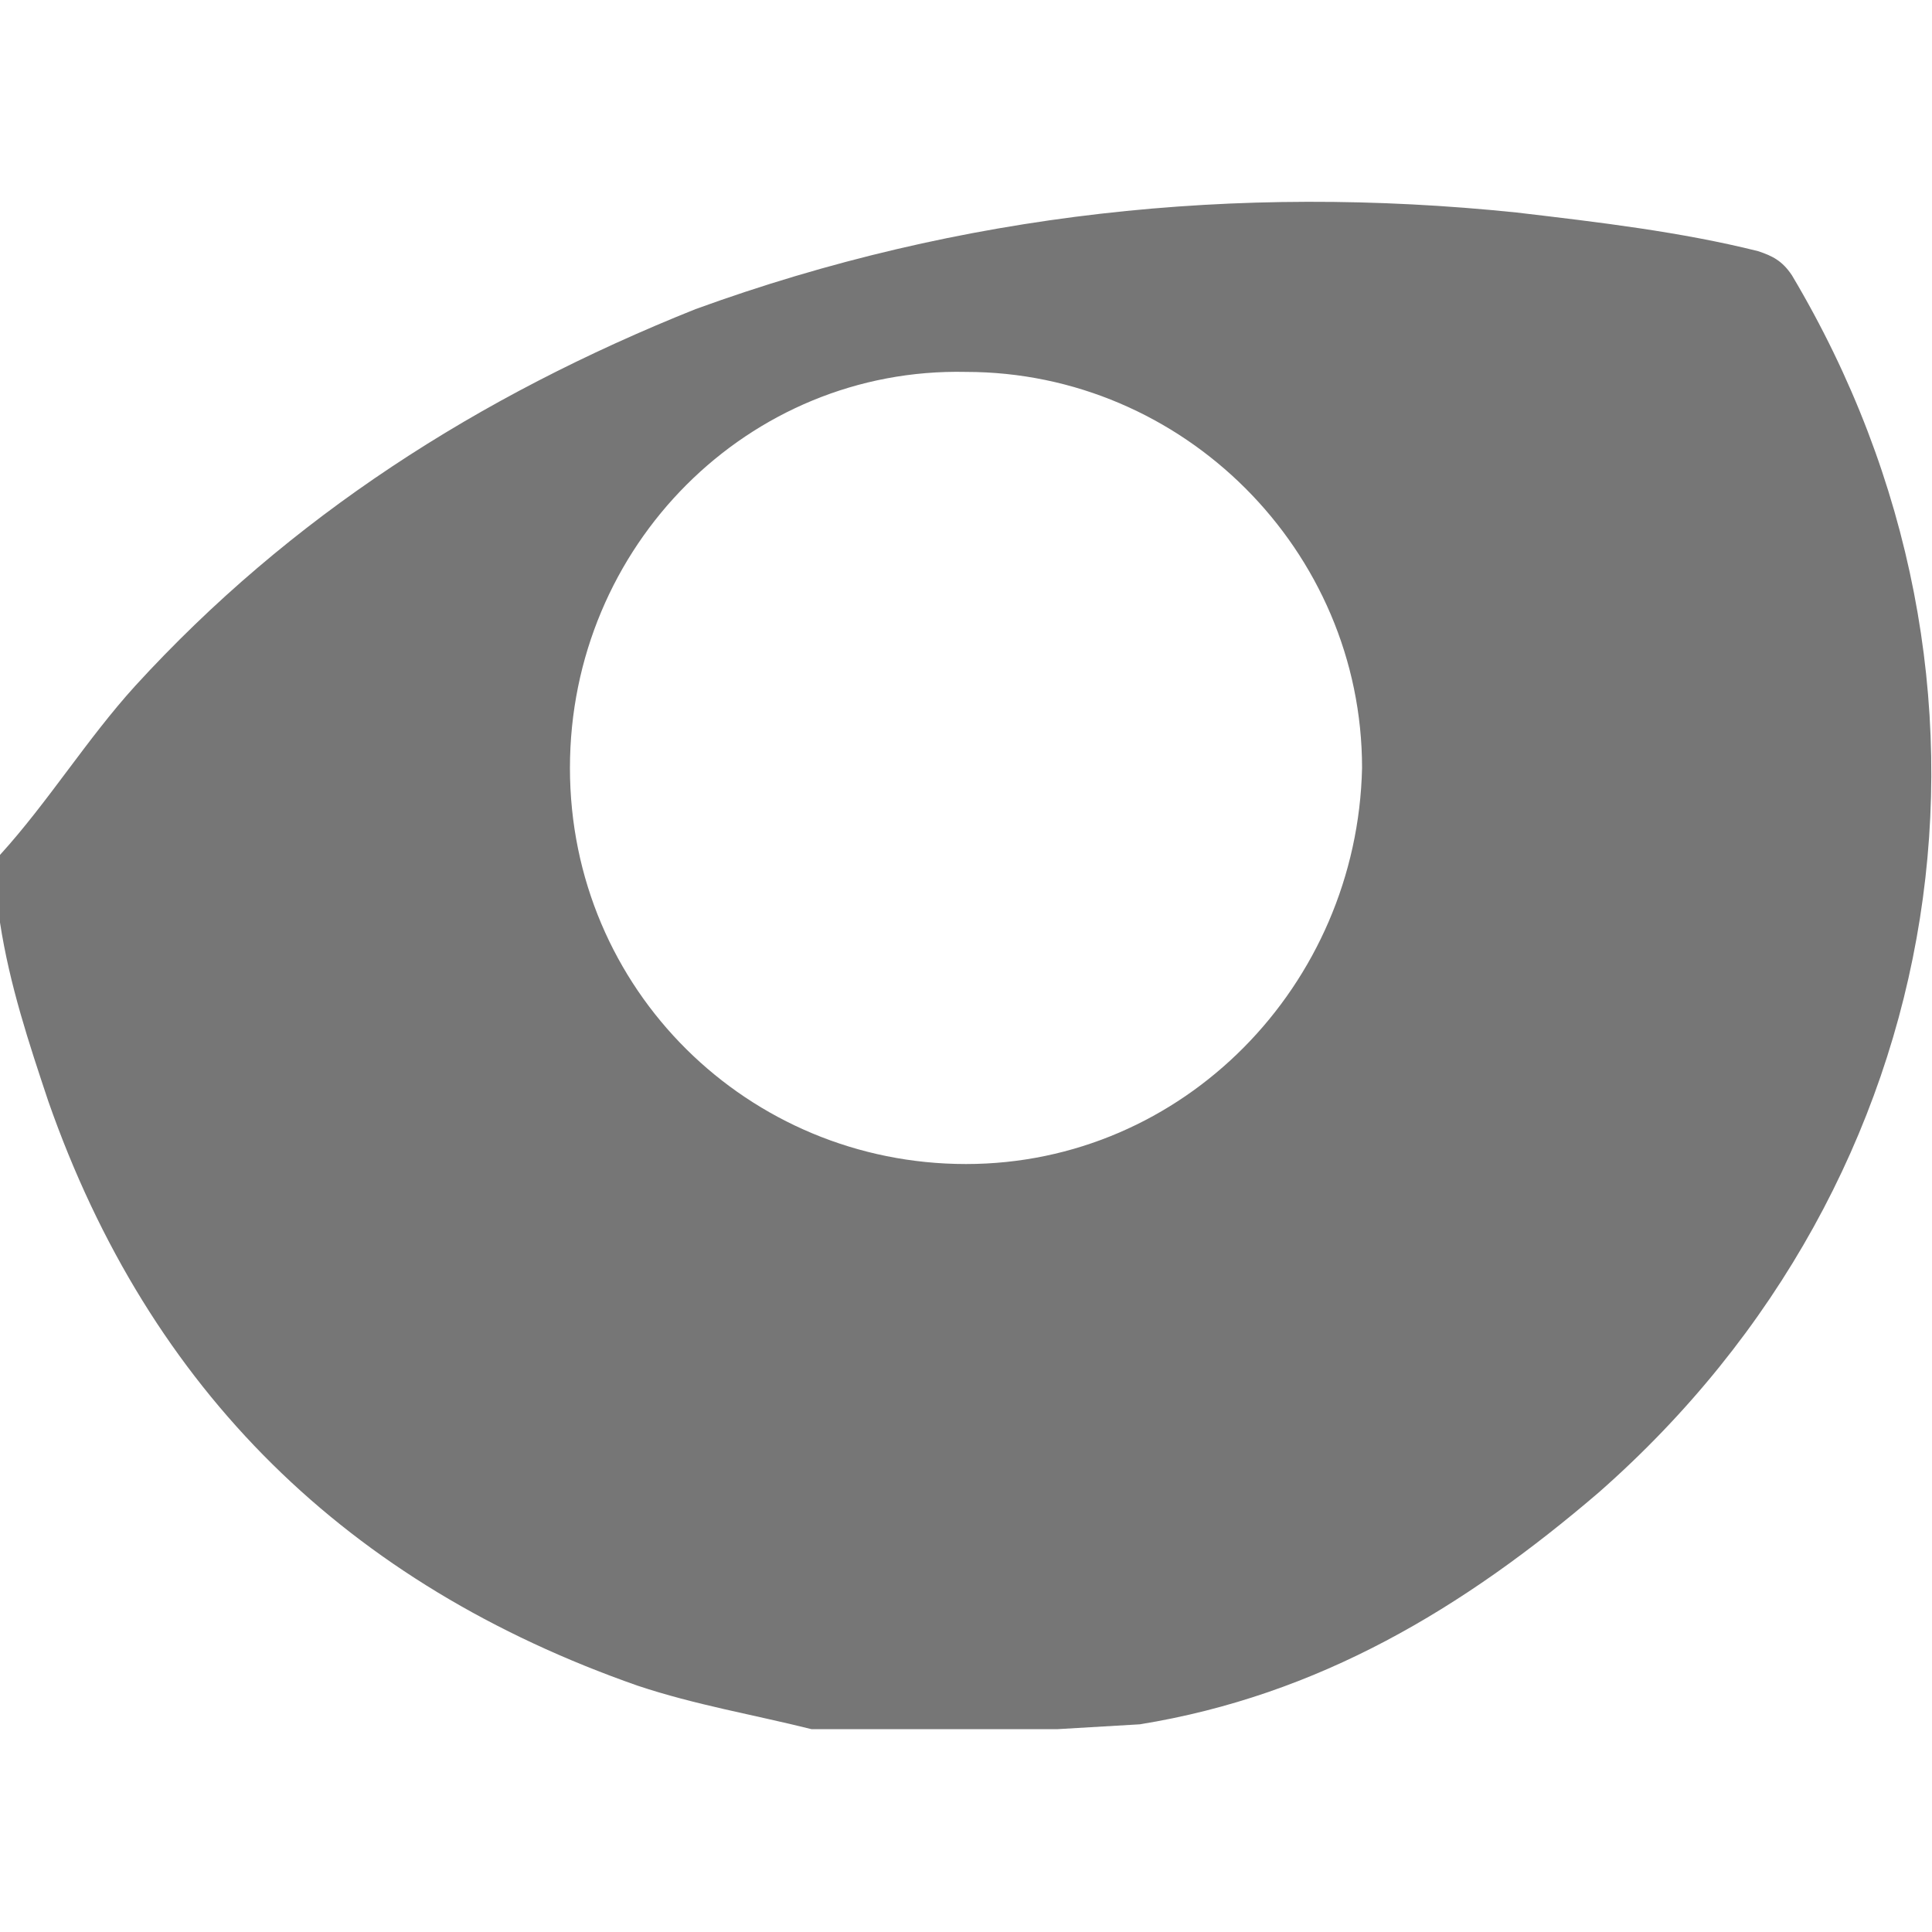 <svg width="42" height="42" viewBox="0 0 42 42" fill="none" xmlns="http://www.w3.org/2000/svg">
<path d="M38.955 5.985C38.745 5.67 38.535 5.565 38.22 5.46C36.54 5.04 34.755 4.83 32.97 4.62C26.88 3.99 20.895 4.62 15.12 6.72C10.395 8.61 6.3 11.235 2.94 14.91C1.89 16.065 1.05 17.43 0 18.585C0 19.11 0 19.53 0 20.055C0.21 21.42 0.63 22.68 1.05 23.94C3.255 30.24 7.56 34.44 13.86 36.645C15.12 37.065 16.38 37.275 17.64 37.59C19.11 37.59 20.685 37.59 22.155 37.59C22.47 37.59 22.68 37.59 22.995 37.59L24.78 37.485C28.665 36.855 31.815 34.965 34.755 32.445C42.525 25.62 44.205 14.805 38.955 5.985ZM21 25.305C16.275 25.305 12.39 21.525 12.39 16.695C12.39 11.865 16.275 7.98 21 8.085C25.725 8.085 29.61 11.97 29.61 16.695C29.505 21.42 25.725 25.305 21 25.305Z" fill="#767676"/>
</svg>
